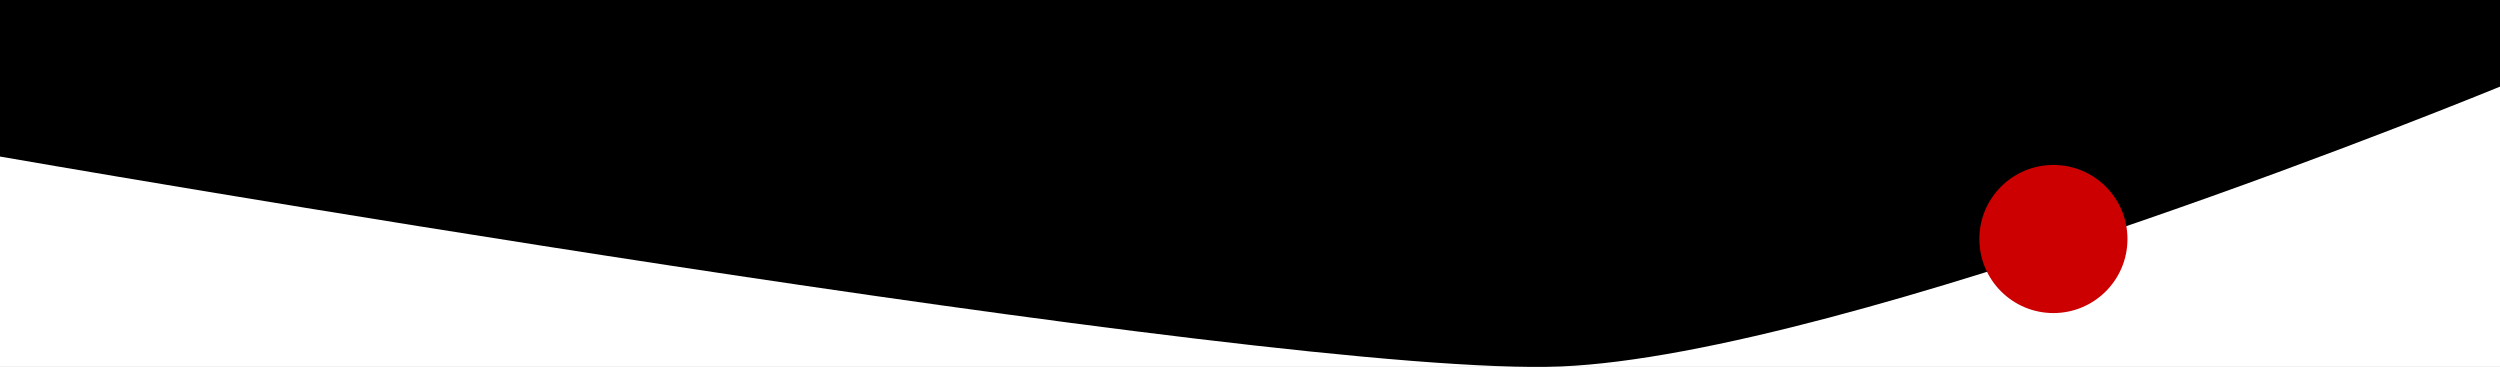 <svg width="2228" height="327" viewBox="0 0 2228 327" fill="none" xmlns="http://www.w3.org/2000/svg">
<rect x="0" y="0" width="2228" height="327" fill="#333333" stroke="none"/>
<g clip-path="url(#clip0)">
<rect width="2228" height="327" fill="white"/>
<path d="M0 -48H2228V77.218C2228 77.218 1646.9 316.042 1391 326.592C1135.1 337.142 0 139.515 0 139.515V-48Z" fill="black"/>
<circle cx="1830" cy="213" r="66" fill="#CC0000"/>
</g>
<defs>
<clipPath id="clip0">
<rect width="2228" height="327" fill="white"/>
</clipPath>
</defs>
</svg>
